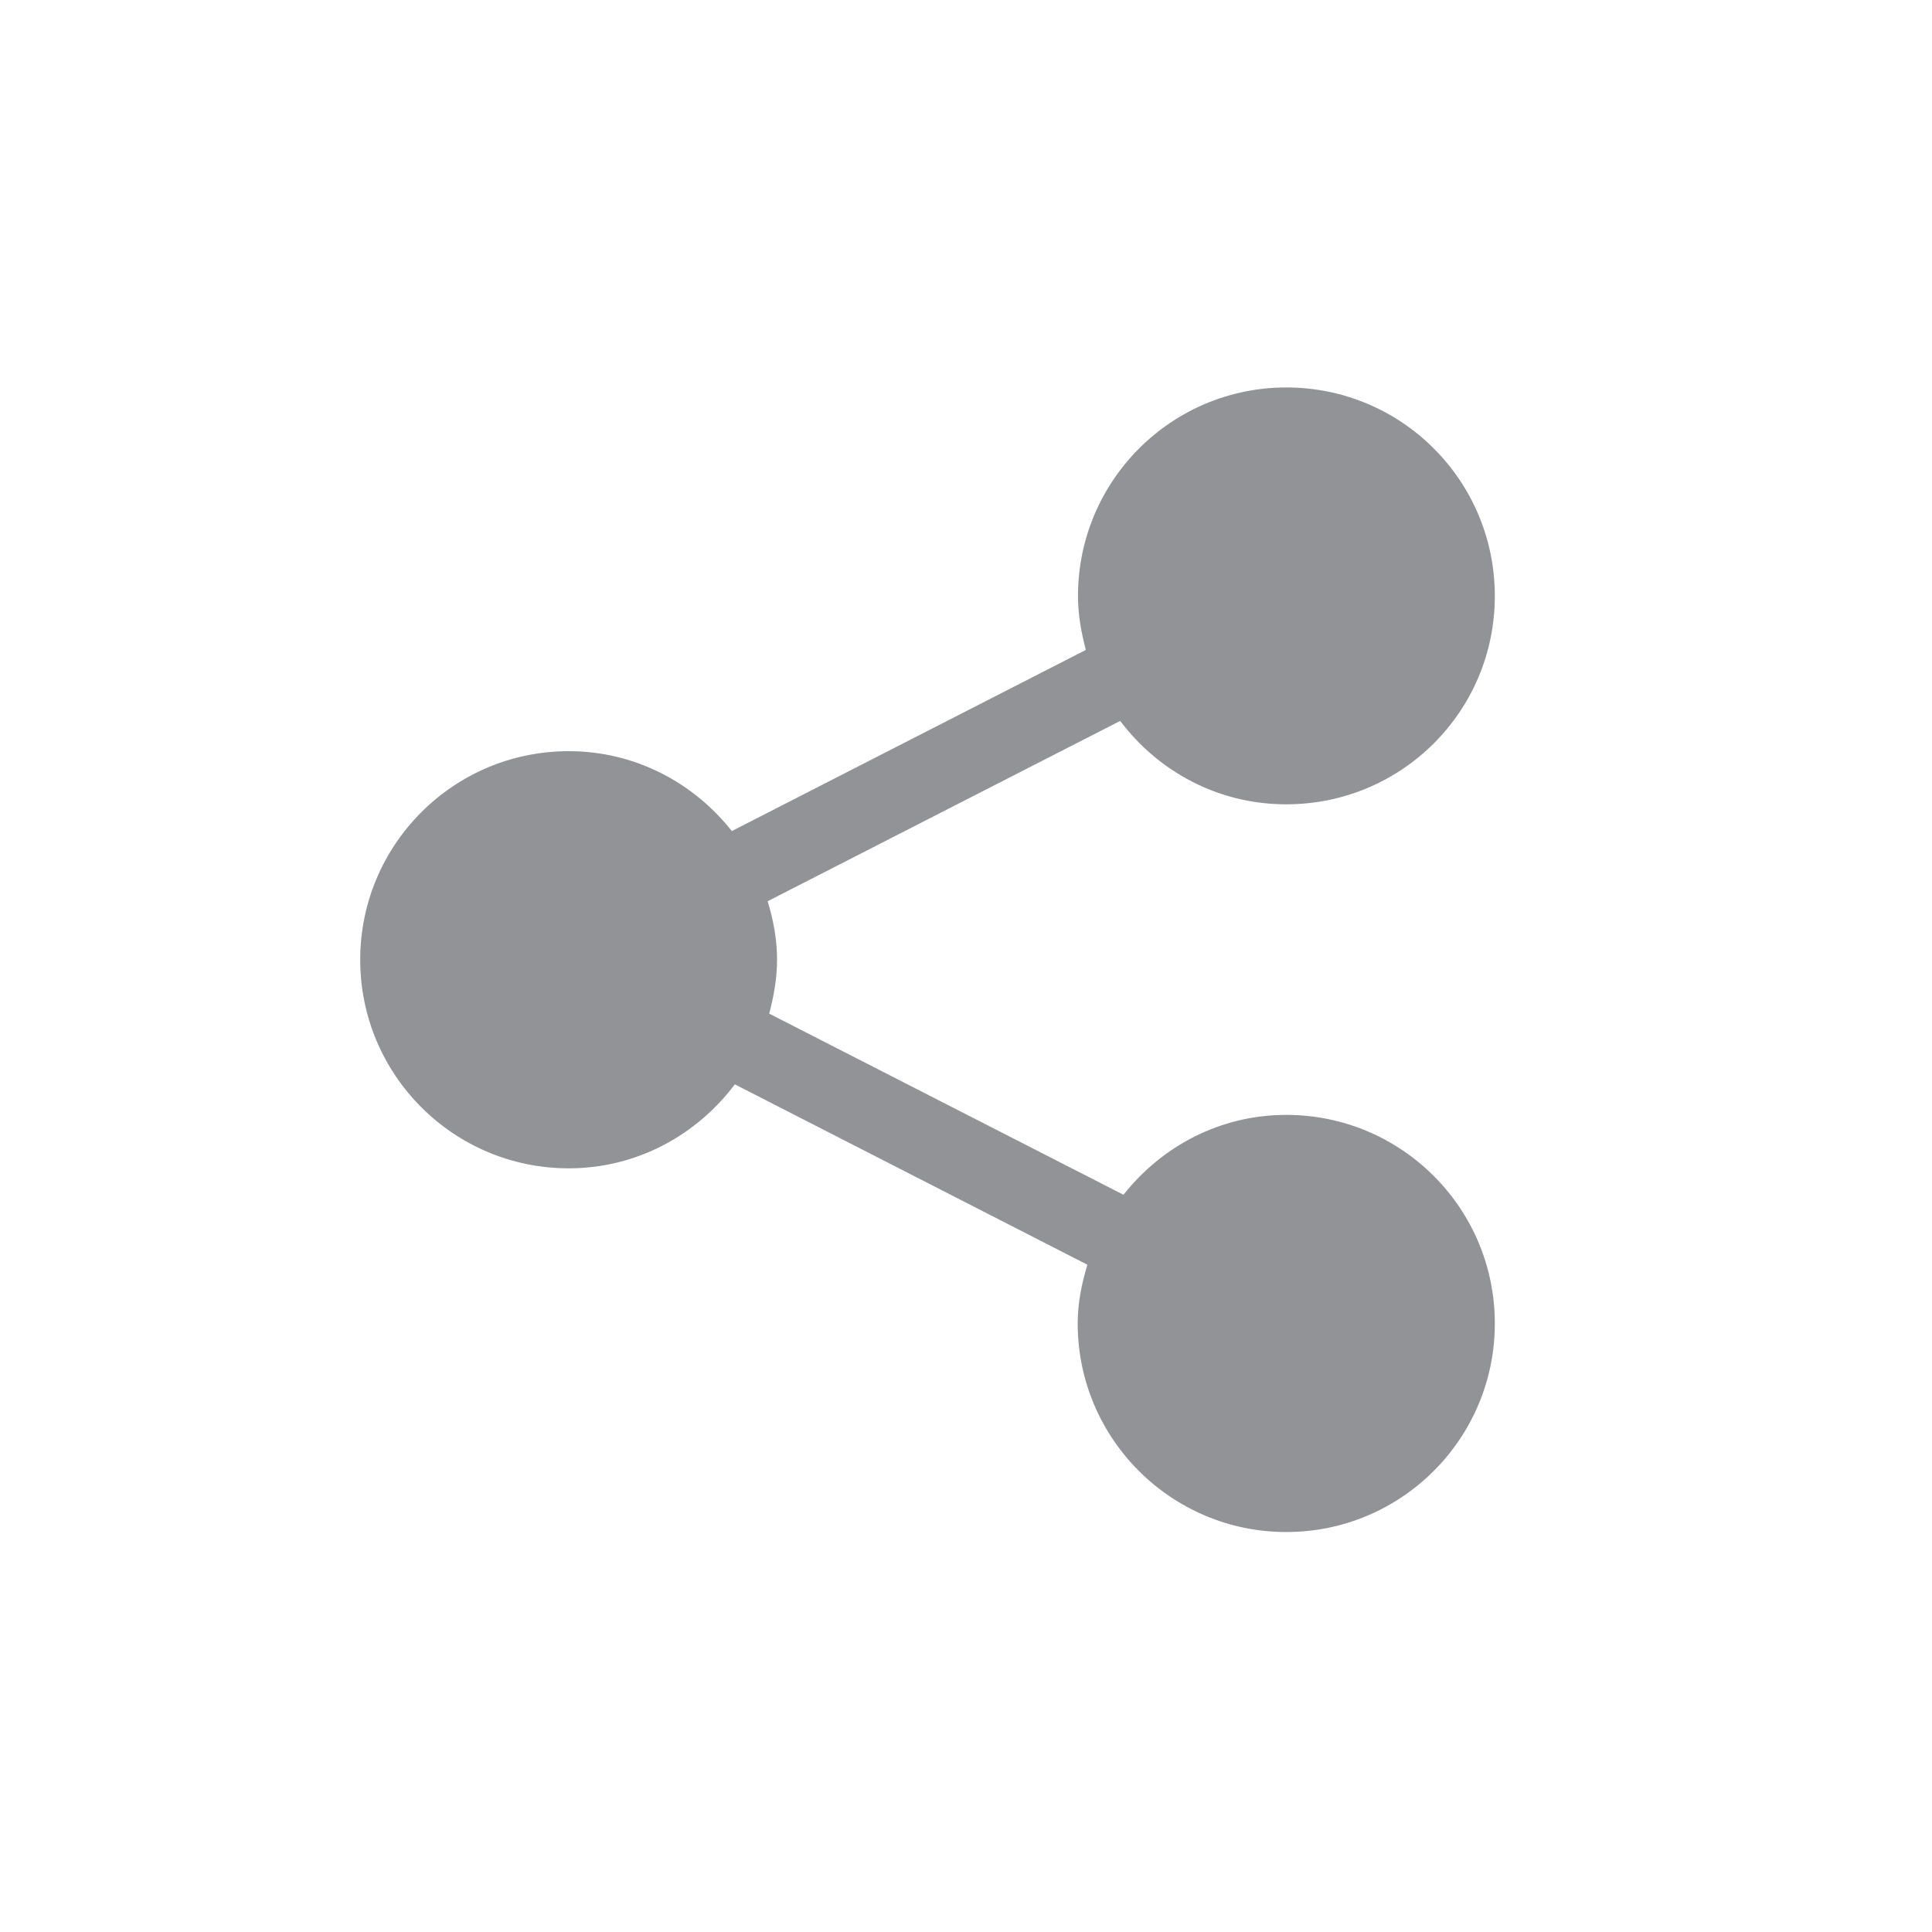 <?xml version="1.0" encoding="utf-8"?>
<!-- Generator: Adobe Illustrator 15.0.2, SVG Export Plug-In . SVG Version: 6.00 Build 0)  -->
<!DOCTYPE svg PUBLIC "-//W3C//DTD SVG 1.1//EN" "http://www.w3.org/Graphics/SVG/1.1/DTD/svg11.dtd">
<svg version="1.1" id="Layer_1" xmlns="http://www.w3.org/2000/svg" xmlns:xlink="http://www.w3.org/1999/xlink" x="0px" y="0px"
	 width="83.767px" height="83.767px" viewBox="0 0 83.767 83.767" enable-background="new 0 0 83.767 83.767" xml:space="preserve">
<g>
	<path fill="#919396" d="M55.769,48.339c-2.877,0-5.402,1.368-7.057,3.463l-15.361-7.853c0.196-0.749,0.34-1.521,0.34-2.337
		c0-0.893-0.163-1.732-0.407-2.537l15.285-7.818c1.654,2.194,4.245,3.616,7.2,3.616c5.007,0,9.043-4.036,9.043-9.031
		c0-4.996-4.036-9.043-9.043-9.043c-4.984,0-9.03,4.047-9.03,9.043c0,0.817,0.144,1.588,0.34,2.337l-15.349,7.854
		c-1.656-2.096-4.192-3.464-7.069-3.464c-4.996,0-9.043,4.05-9.043,9.044c0,4.993,4.047,9.043,9.043,9.043
		c2.955,0,5.546-1.445,7.2-3.641l15.285,7.82c-0.244,0.814-0.42,1.654-0.42,2.547c0,4.994,4.059,9.043,9.043,9.043
		c4.996,0,9.043-4.049,9.043-9.043C64.812,52.385,60.765,48.339,55.769,48.339L55.769,48.339z M55.769,48.339"/>
</g>
</svg>
